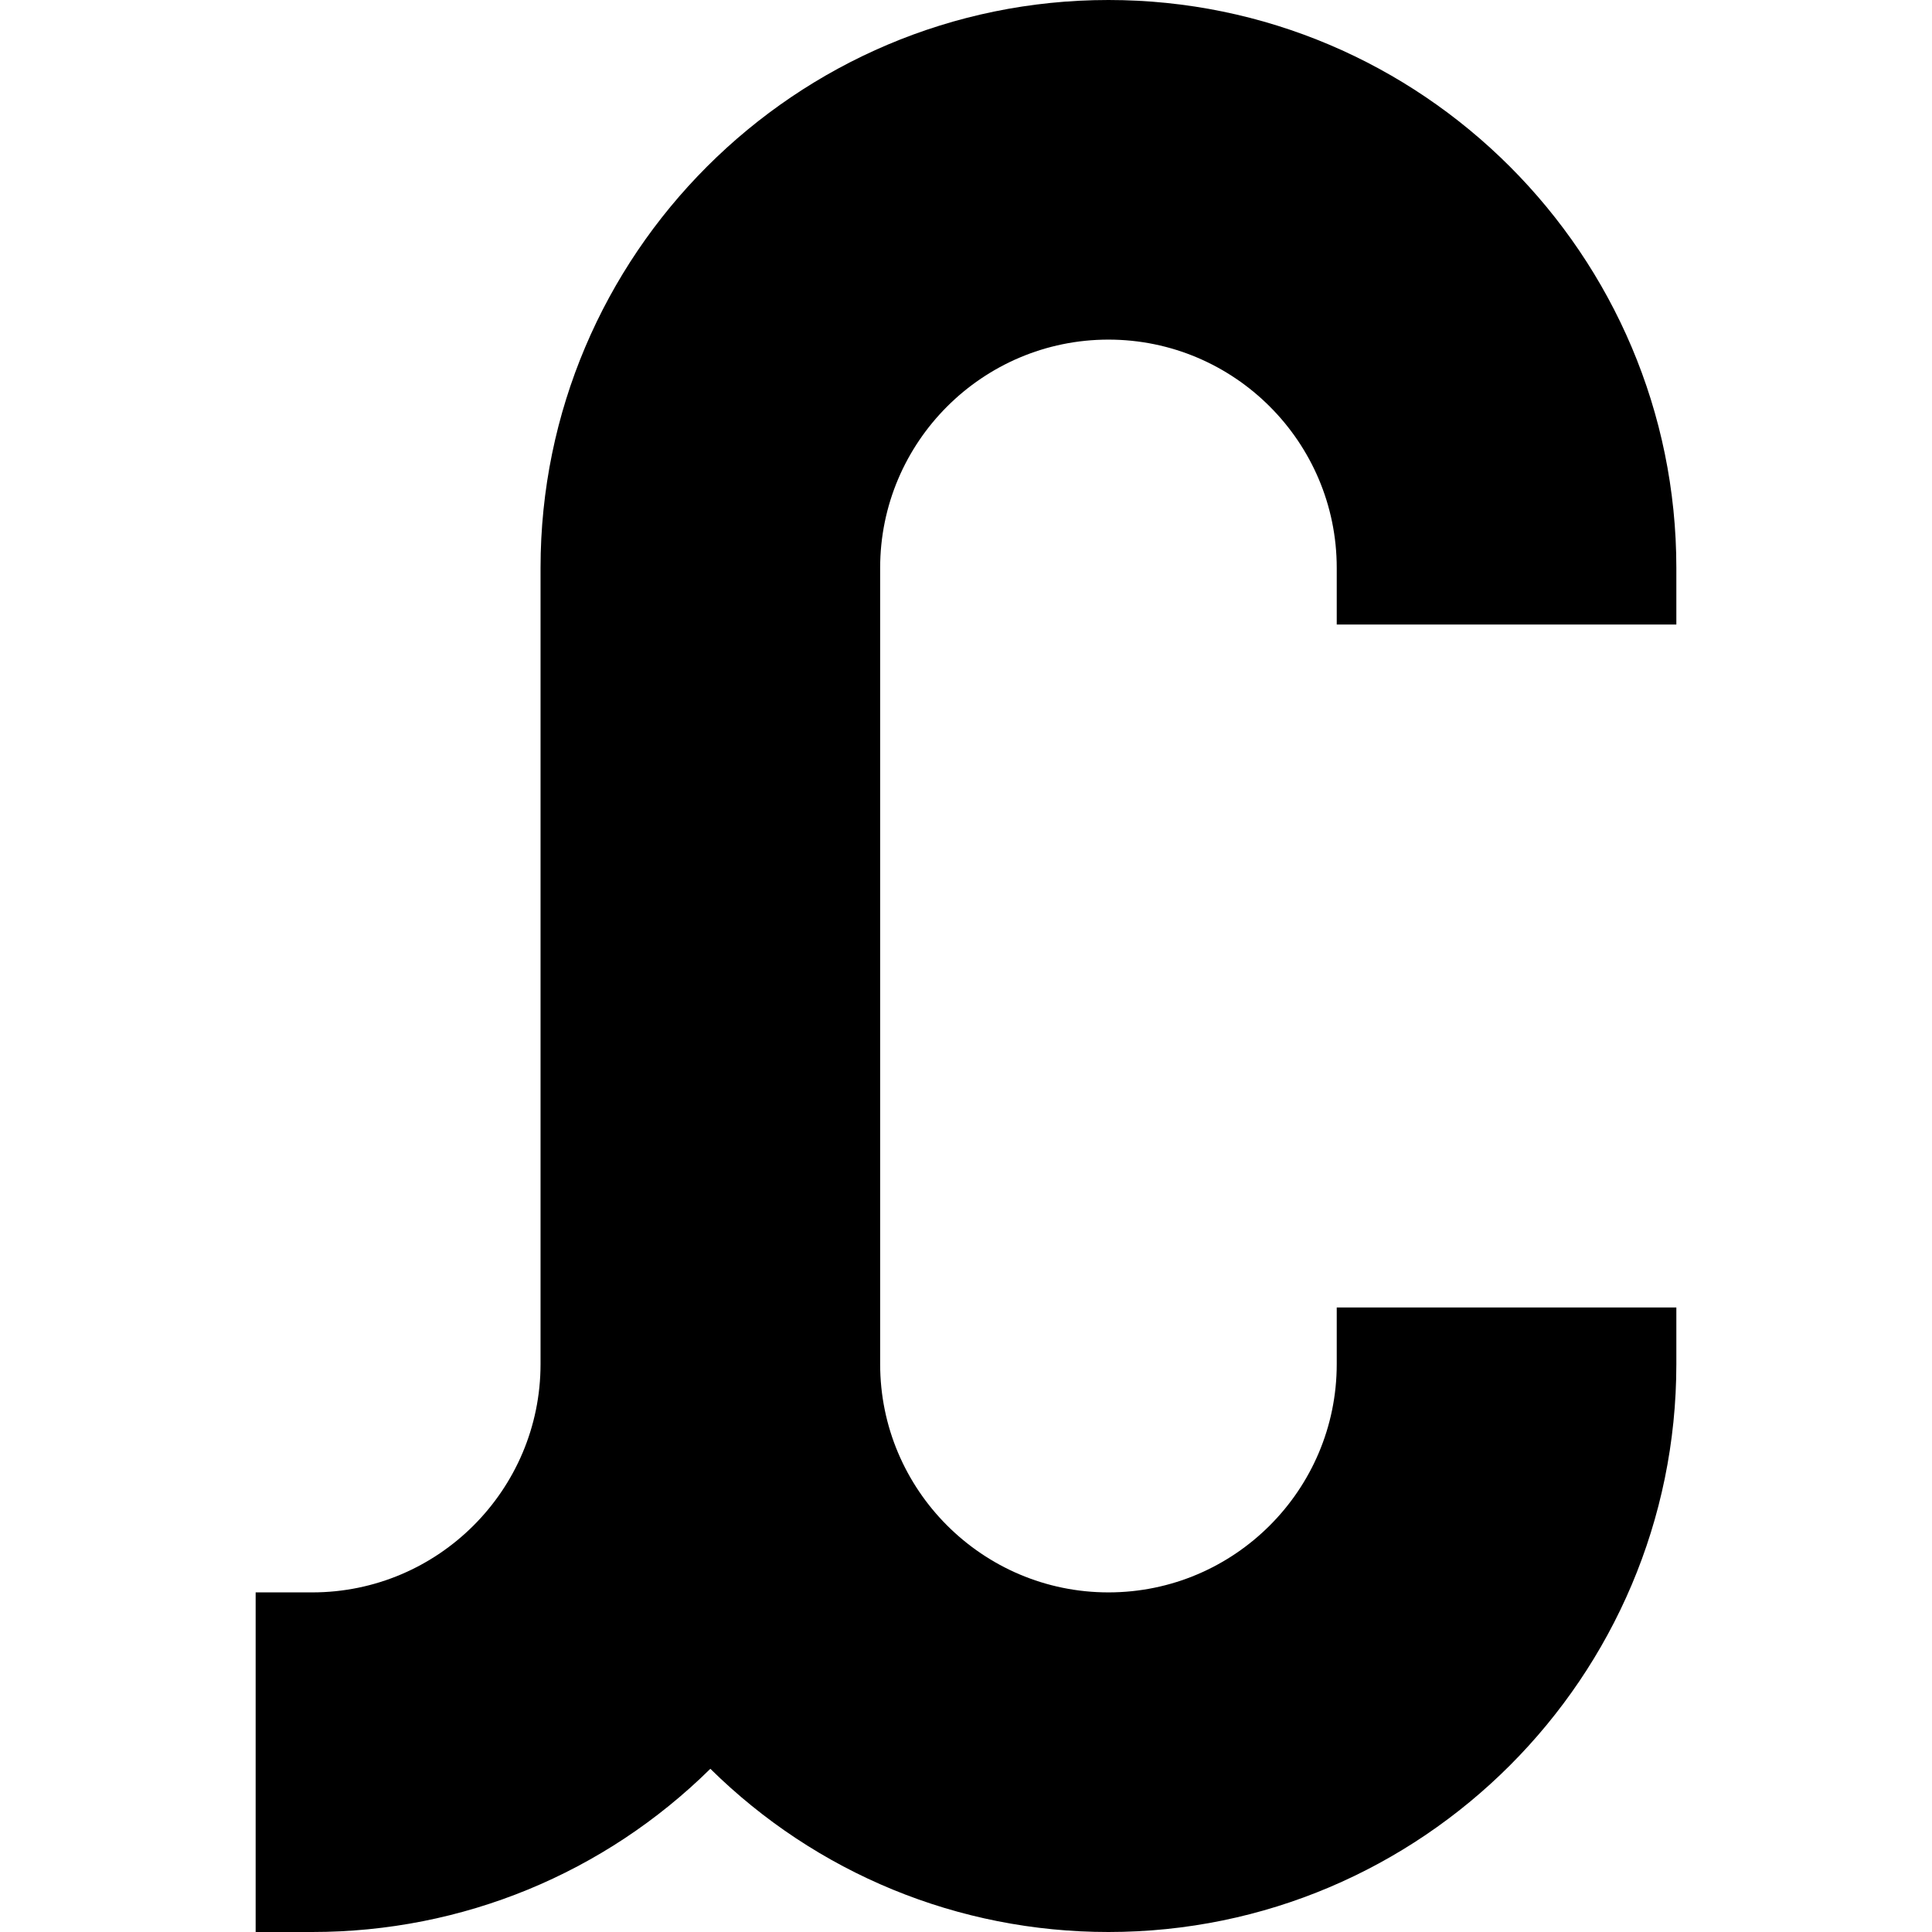 <svg id="Capa_1" enable-background="new 0 0 512 512" height="512" viewBox="0 0 512 512" width="512" xmlns="http://www.w3.org/2000/svg"><g><path d="m444.25 165.5v-15c0-82.986-67.514-150.5-150.5-150.5s-150.5 67.514-150.5 150.5v211c0 33.36-27.14 60.5-60.5 60.5h-15v90h15c39.854 0 77.443-15.577 105.5-43.252 28.057 27.675 65.646 43.252 105.5 43.252 82.986 0 150.5-67.514 150.5-150.5v-15h-90v15c0 33.36-27.14 60.5-60.5 60.5s-60.5-27.14-60.5-60.5v-211c0-33.36 27.14-60.5 60.5-60.5s60.5 27.14 60.5 60.5v15z"/></g></svg>